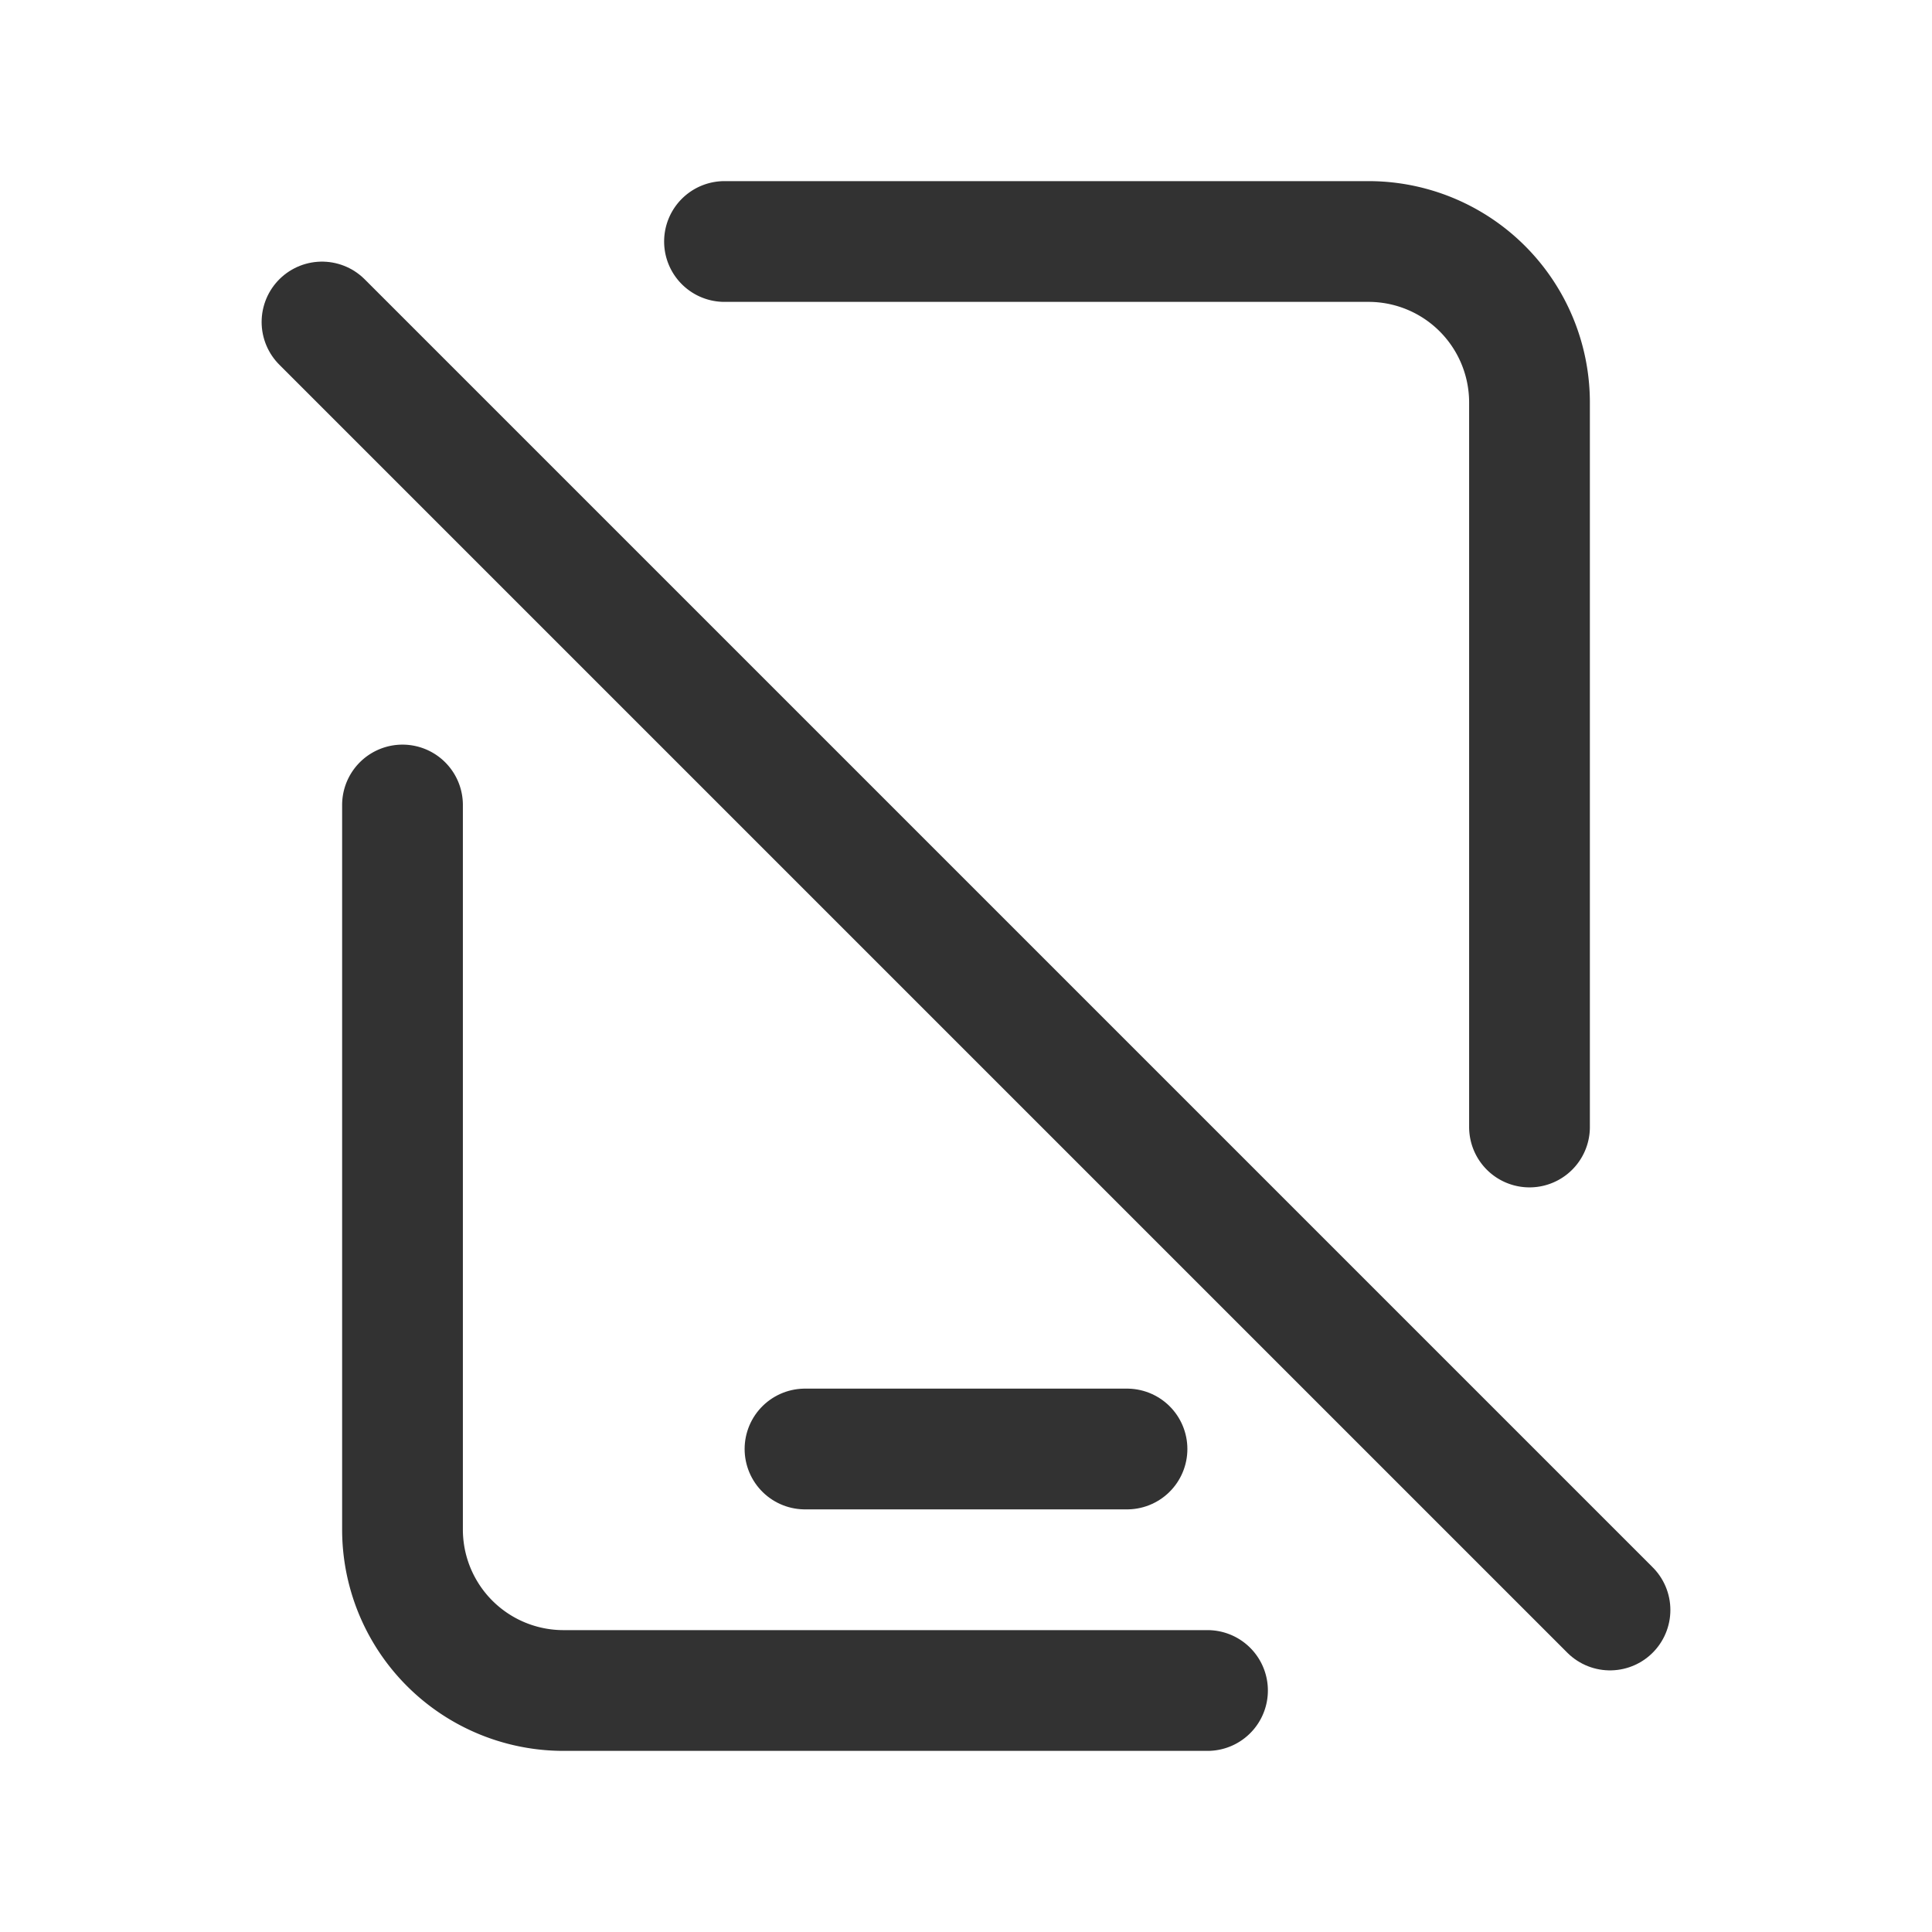 <svg id="Layer_3" data-name="Layer 3" xmlns="http://www.w3.org/2000/svg" viewBox="0 0 24 24"><rect width="24" height="24" fill="none"/><path d="M19,14V5a2,2,0,0,0-2-2H9" fill="none" stroke="#323232" stroke-linecap="round" stroke-linejoin="round" stroke-width="1.5"/><path d="M10,18h4" fill="none" stroke="#323232" stroke-linecap="round" stroke-linejoin="round" stroke-width="1.5"/><line x1="4" y1="4" x2="20" y2="20" fill="none" stroke="#323232" stroke-linecap="round" stroke-linejoin="round" stroke-width="1.5"/><path d="M5,10v9a2,2,0,0,0,2,2h8" fill="none" stroke="#323232" stroke-linecap="round" stroke-linejoin="round" stroke-width="1.5"/></svg>